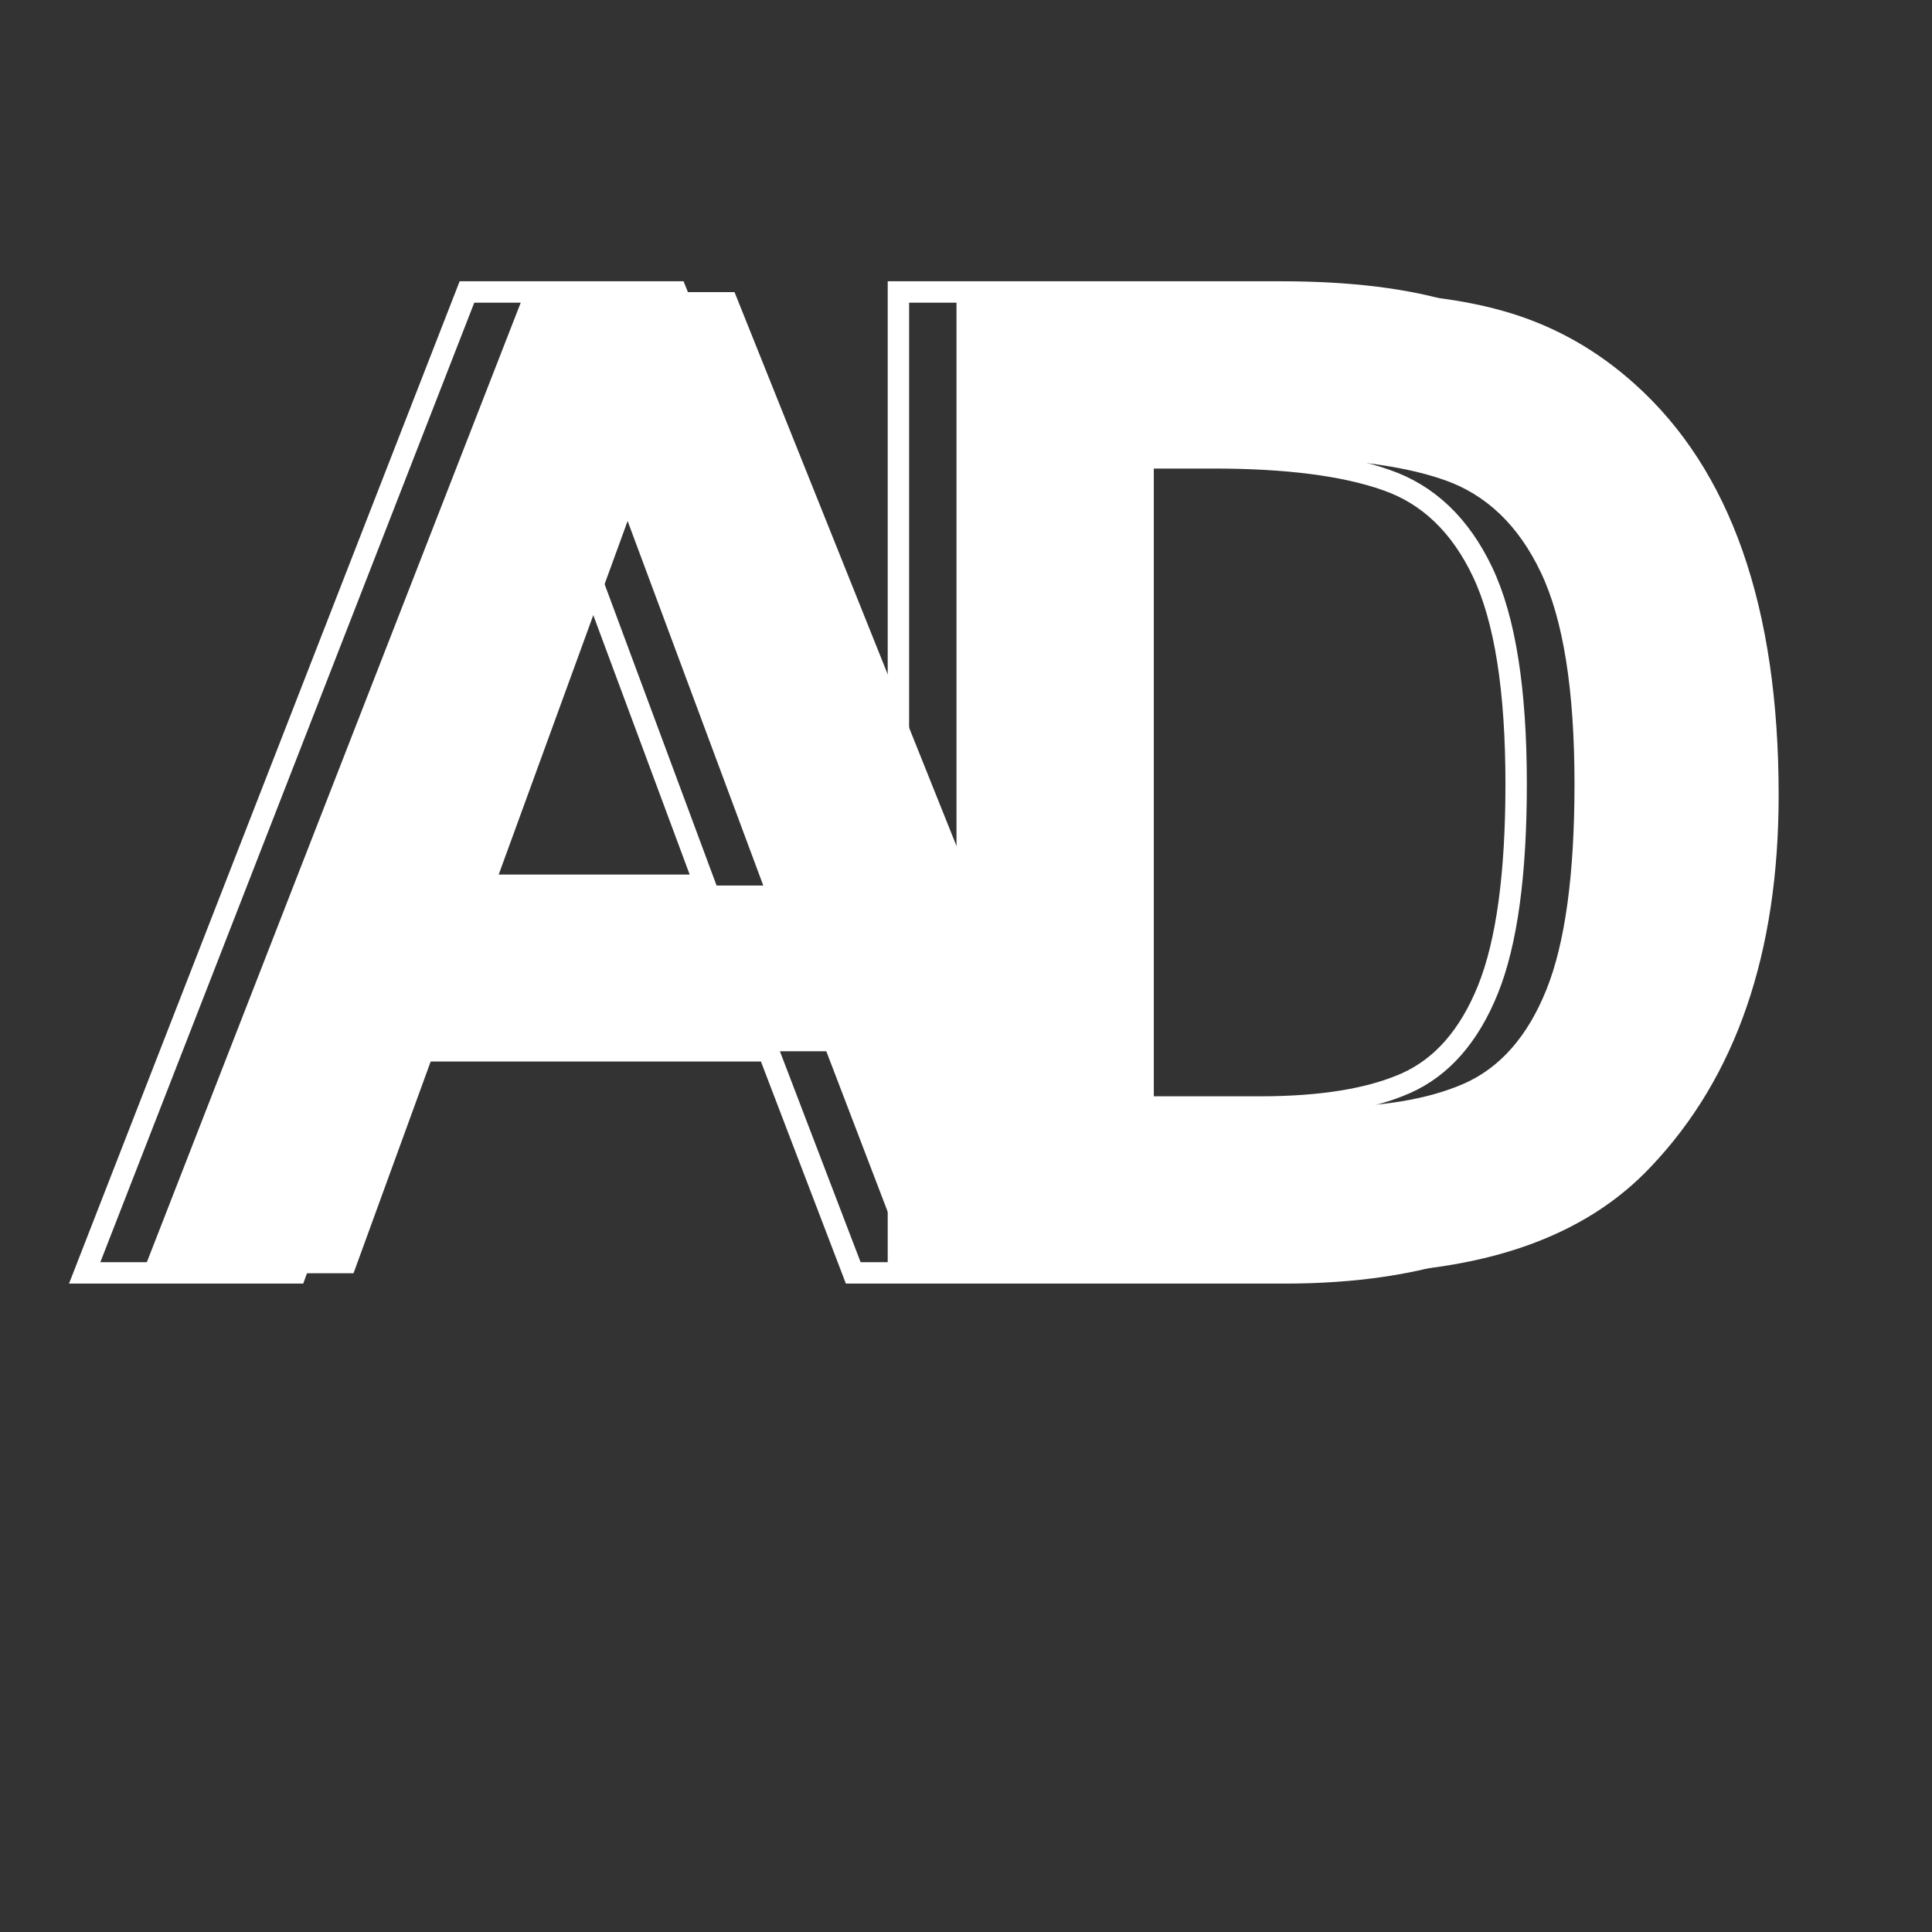 <svg xmlns="http://www.w3.org/2000/svg" xmlns:xlink="http://www.w3.org/1999/xlink" width="500" zoomAndPan="magnify" viewBox="0 0 375 375" height="500" preserveAspectRatio="xMidYMid meet" version="1.0"><rect x="0" y="0" width="375" height="375" fill="#333333" stroke="none"/><defs><g/></defs><g fill="#ffffff" fill-opacity="1"><g transform="translate(27.665, 247.142)"><g><path d="M 191.234 0 L 149.203 0 L 132.719 -43.094 L 56.656 -43.094 L 40.953 0 L 0 0 L 74.203 -190.438 L 114.906 -190.438 Z M 68.359 -75.266 L 120.484 -75.266 L 94.156 -146.016 Z M 68.359 -75.266 "/></g></g></g><g fill="#ffffff" fill-opacity="1"><g transform="translate(166.501, 247.142)"><g><path d="M 150.797 -172.609 C 169.422 -155.941 178.734 -129.348 178.734 -92.828 C 178.734 -62.148 170.488 -38.125 154 -20.75 C 141.051 -6.914 121.102 0 94.156 0 L 19.156 0 L 19.156 -190.438 L 93.359 -190.438 C 106.828 -190.438 117.992 -189.062 126.859 -186.312 C 135.734 -183.562 143.711 -178.992 150.797 -172.609 Z M 139.109 -94.953 C 139.109 -113.211 136.93 -126.906 132.578 -136.031 C 128.234 -145.164 121.984 -151.148 113.828 -153.984 C 105.672 -156.828 94.504 -158.25 80.328 -158.25 L 57.453 -158.25 L 57.453 -32.188 L 89.359 -32.188 C 101.242 -32.188 110.688 -33.734 117.688 -36.828 C 124.695 -39.93 130.02 -46.004 133.656 -55.047 C 137.289 -64.098 139.109 -77.398 139.109 -94.953 Z M 139.109 -94.953 "/></g></g></g><path stroke-linecap="butt" transform="matrix(1.028, 0, 0, 1.028, -66.204, 1.376)" fill="none" stroke-linejoin="miter" d="M 266.359 238.999 L 225.504 238.999 L 209.462 197.069 L 135.455 197.069 L 120.238 238.999 L 80.389 238.999 L 152.569 53.789 L 192.098 53.789 Z M 146.886 165.813 L 197.526 165.813 L 171.953 96.984 Z M 362.034 71.156 C 380.176 87.362 389.248 113.212 389.248 148.7 C 389.248 178.546 381.229 201.931 365.19 218.854 C 352.601 232.286 333.194 238.999 306.967 238.999 L 234.032 238.999 L 234.032 53.789 L 306.211 53.789 C 319.302 53.789 330.162 55.137 338.793 57.83 C 347.424 60.482 355.169 64.926 362.034 71.156 Z M 350.668 146.679 C 350.668 128.912 348.56 115.59 344.351 106.709 C 340.142 97.823 334.06 92.015 326.102 89.28 C 318.189 86.499 307.325 85.109 293.516 85.109 L 271.29 85.109 L 271.29 207.678 L 302.295 207.678 C 313.873 207.678 323.051 206.186 329.828 203.196 C 336.647 200.165 341.824 194.25 345.361 185.452 C 348.898 176.654 350.668 163.727 350.668 146.679 Z M 350.668 146.679 " stroke="#ffffff" stroke-width="4.041" stroke-opacity="1" stroke-miterlimit="4"/></svg>